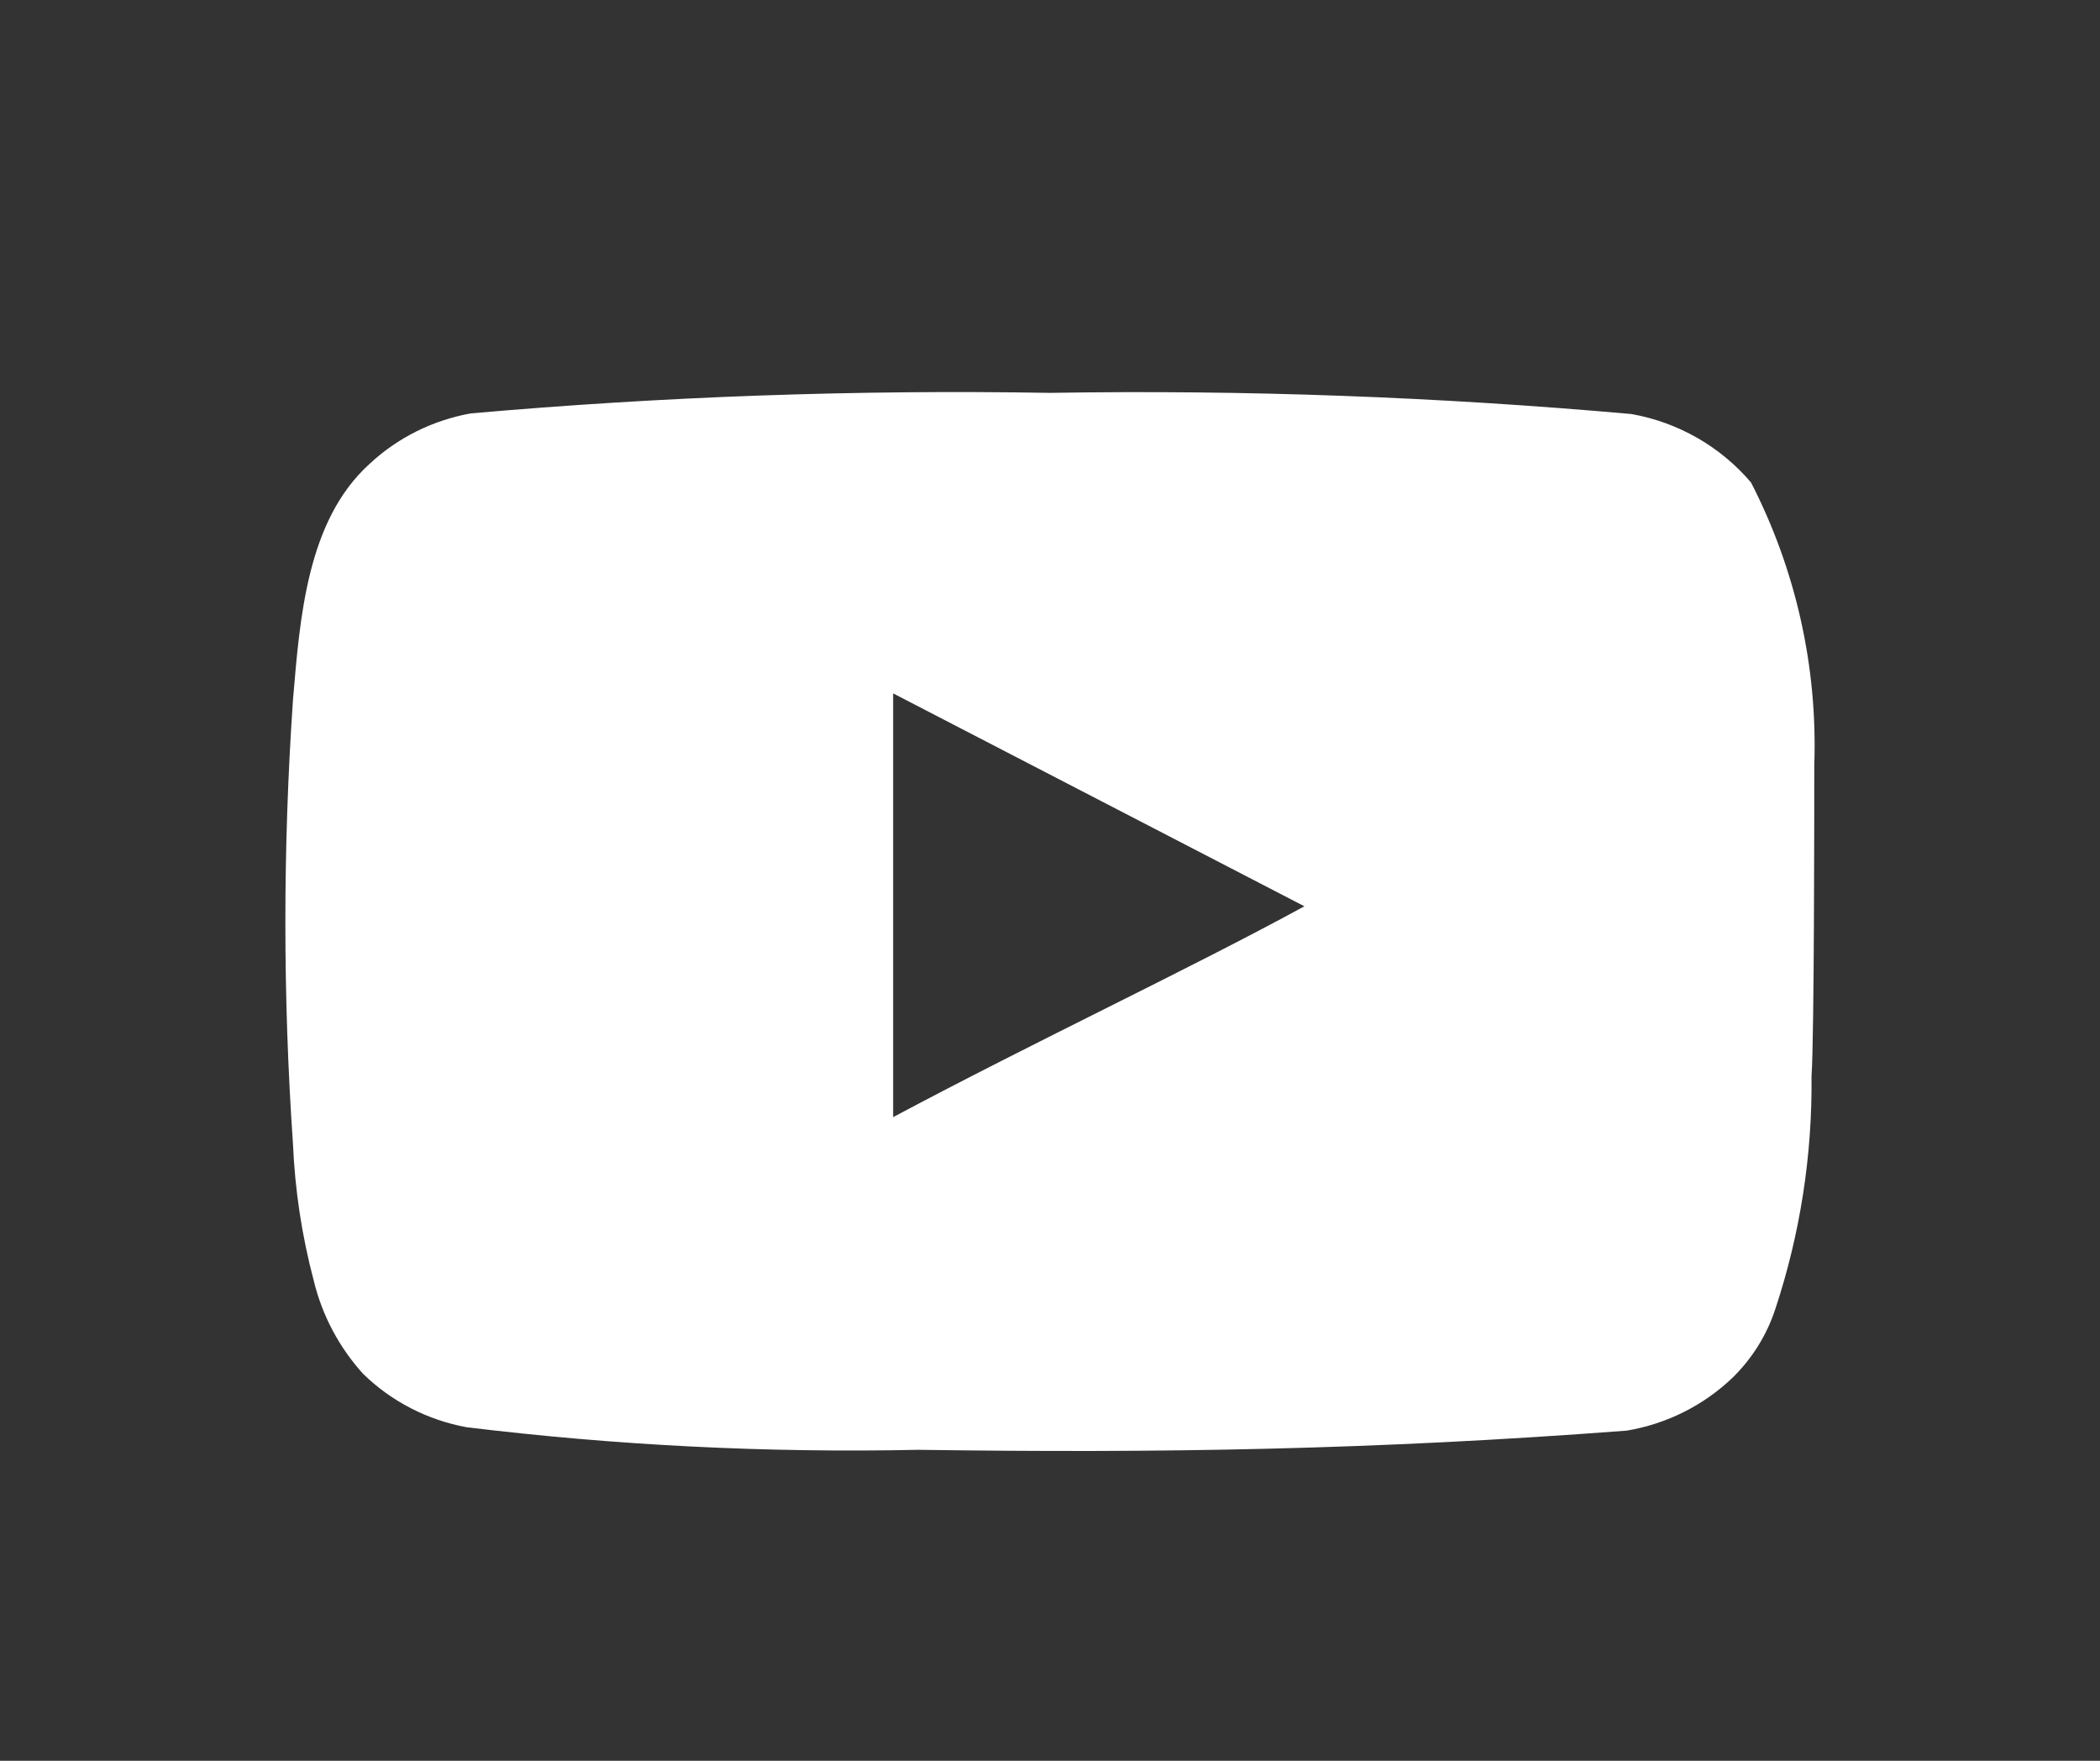 <svg xmlns="http://www.w3.org/2000/svg" xmlns:xlink="http://www.w3.org/1999/xlink" version="1.1" width="940" height="788" viewBox="0 0 940 788" xml:space="preserve">
<rect x="0" y="0" width="940" height="788" fill="#333333" stroke="none"/>
<desc>Created with Fabric.js 3.5.0</desc>
<defs>
</defs>
<rect x="0" y="0" width="100%" height="100%" fill="rgba(255,255,255,0)"/>
<g transform="matrix(26.328 0 0 26.328 470 412.405)" id="695334">
<path style="stroke: none; stroke-width: 1; stroke-dasharray: none; stroke-linecap: butt; stroke-dashoffset: 0; stroke-linejoin: miter; stroke-miterlimit: 4; is-custom-font: none; font-file-url: none; fill: rgb(255,255,255); fill-rule: nonzero; opacity: 1;" transform=" translate(-573, -350)" d="M 585.994 347.344 C 586.052 345.678 585.683 344.025 584.919 342.538 C 584.401 341.928 583.682 341.516 582.888 341.374 C 579.601 341.081 576.302 340.96 573.002 341.014 C 569.715 340.958 566.427 341.074 563.152 341.363 C 562.505 341.479 561.905 341.778 561.428 342.224 C 560.365 343.19 560.247 344.842 560.129 346.238 C 559.957 348.749 559.957 351.268 560.129 353.779 C 560.163 354.565 560.281 355.345 560.483 356.106 C 560.625 356.694 560.913 357.237 561.321 357.688 C 561.802 358.158 562.416 358.474 563.081 358.596 C 565.627 358.906 568.193 359.034 570.758 358.98 C 574.892 359.038 578.518 358.98 582.805 358.654 C 583.487 358.54 584.118 358.223 584.612 357.747 C 584.943 357.421 585.19 357.022 585.333 356.583 C 585.755 355.306 585.962 353.97 585.947 352.627 C 585.994 351.975 585.994 348.042 585.994 347.344 Z M 570.333 353.325 V 346.122 L 577.325 349.741 C 575.364 350.811 572.778 352.022 570.333 353.325 Z" stroke-linecap="round"/>
</g>
</svg>
